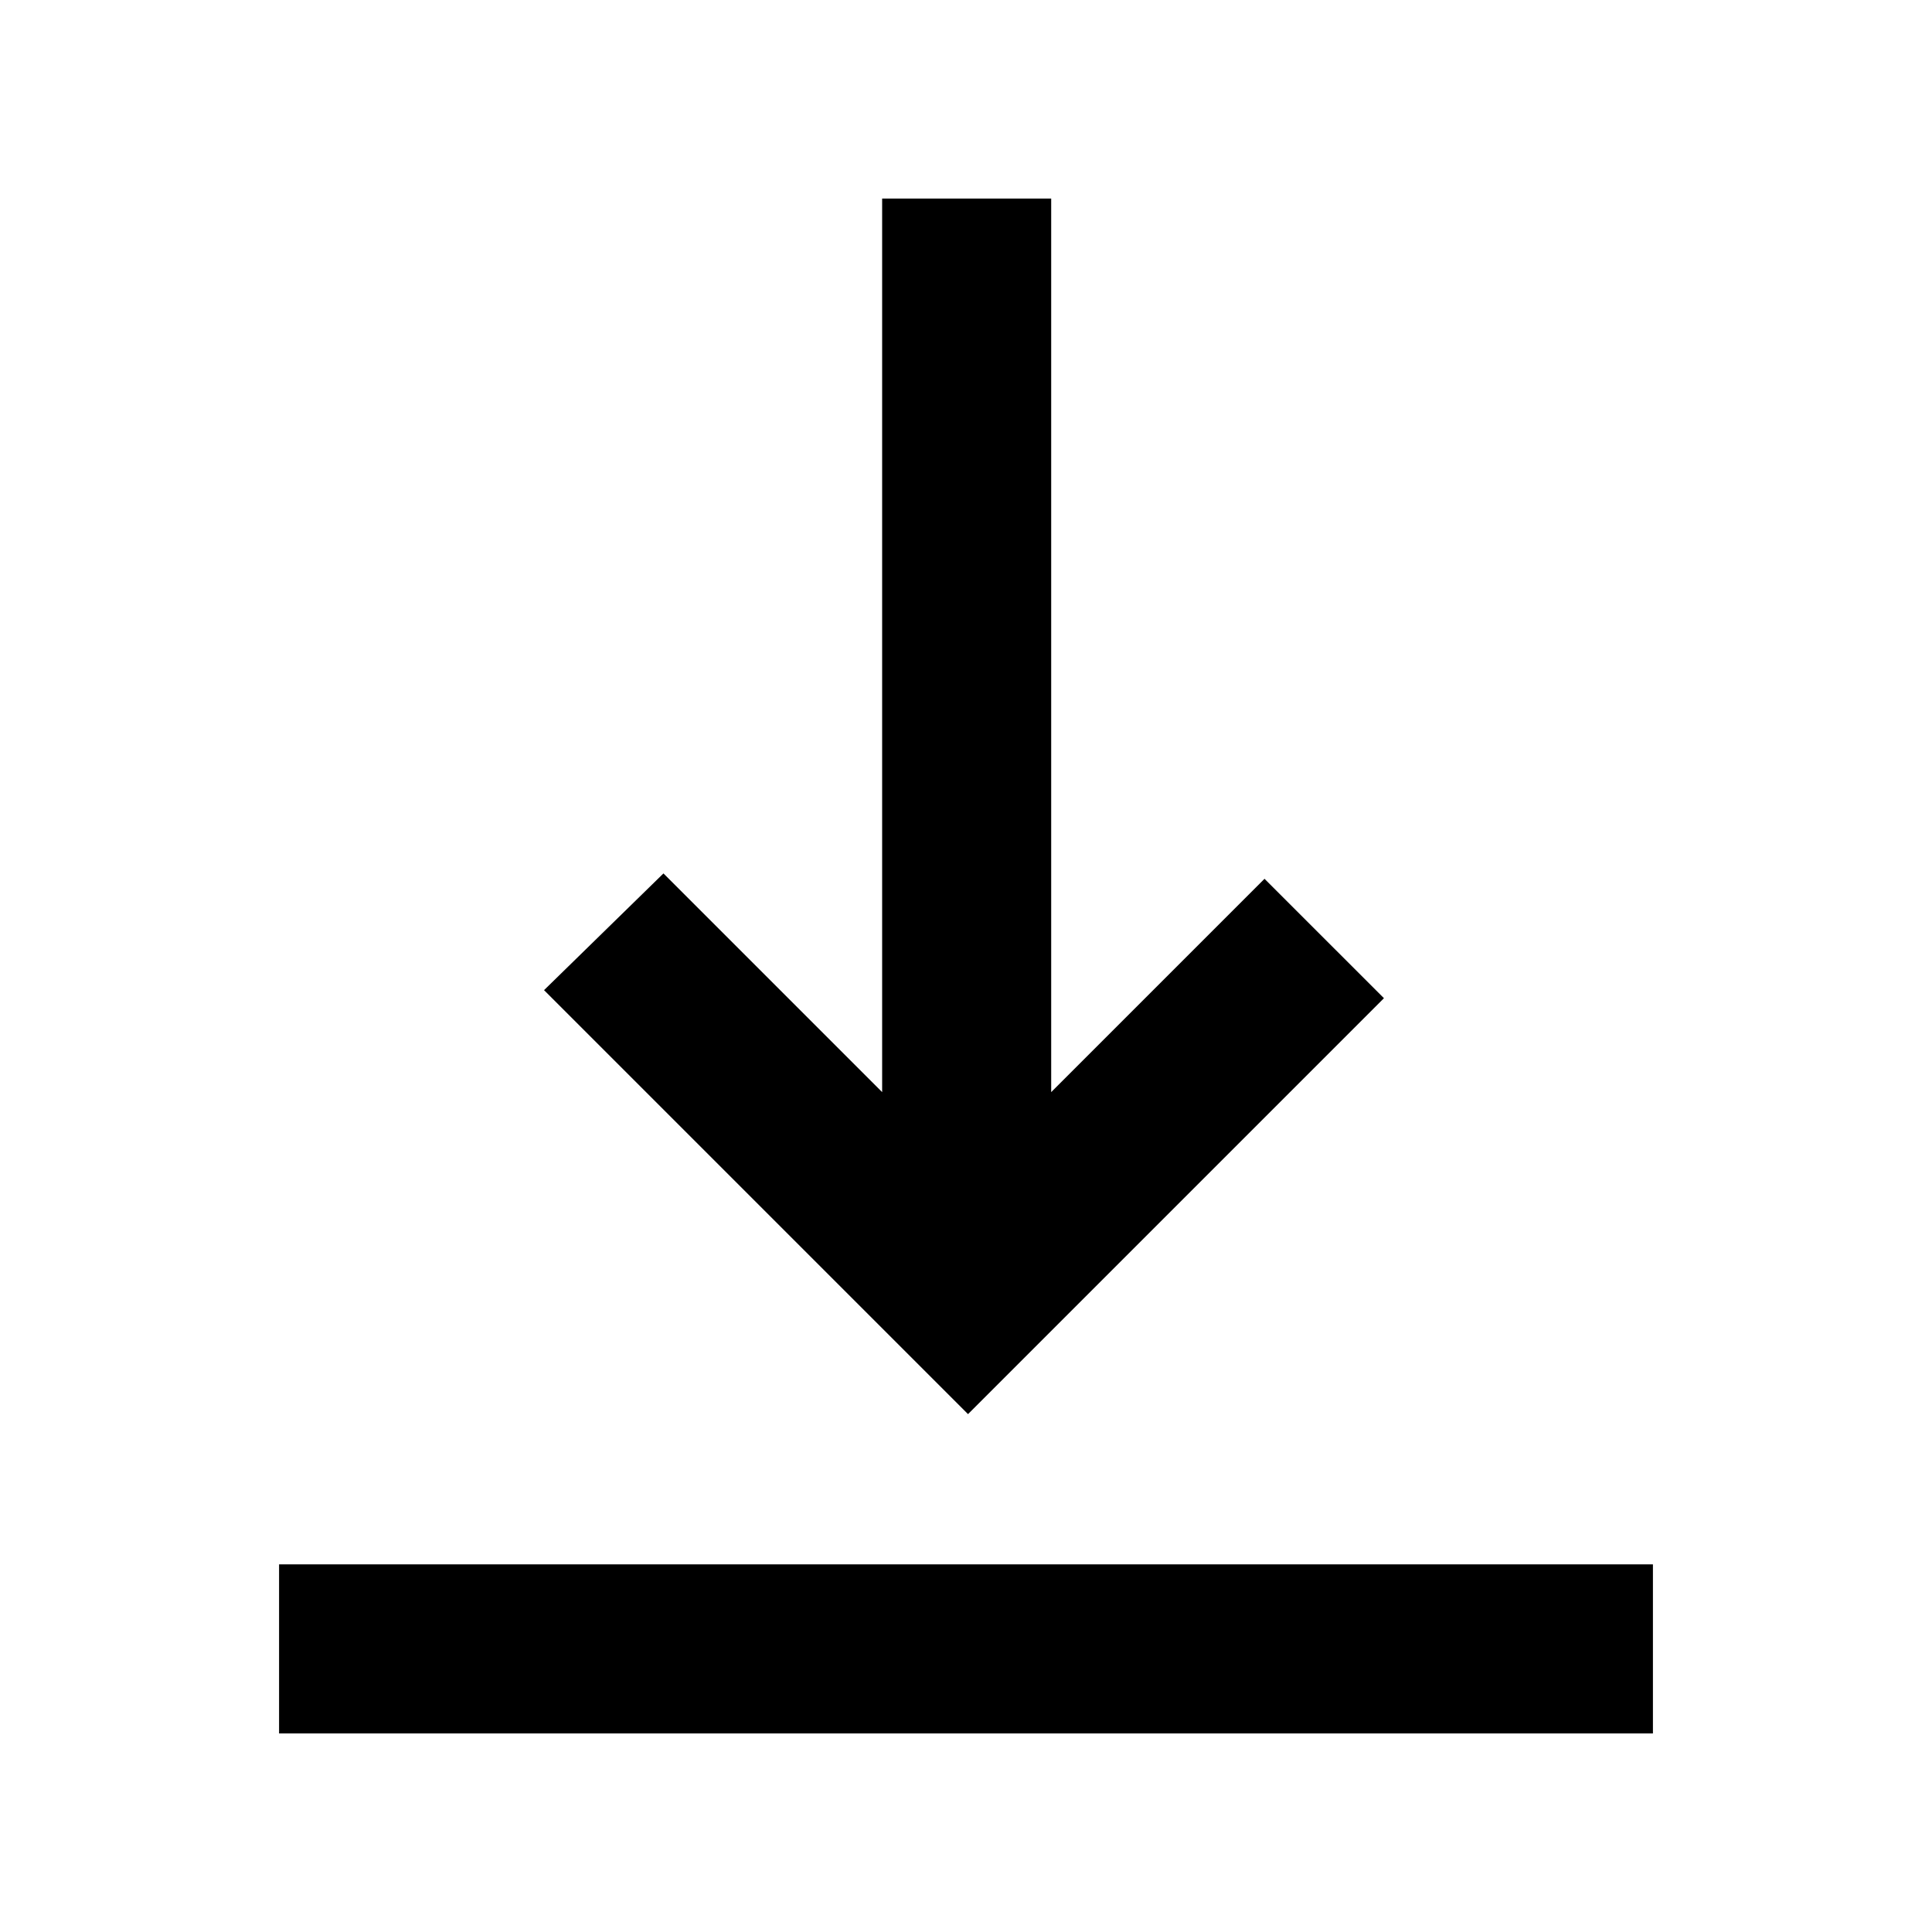<svg xmlns="http://www.w3.org/2000/svg" height="40" viewBox="0 -960 960 960" width="40"><path d="M138.67-98.67v-84h682.66v84H138.67ZM481-257.33 270.33-468l59.34-58 108.66 108.67v-444h84v444l106-106L687.67-464 481-257.33Z"/></svg>